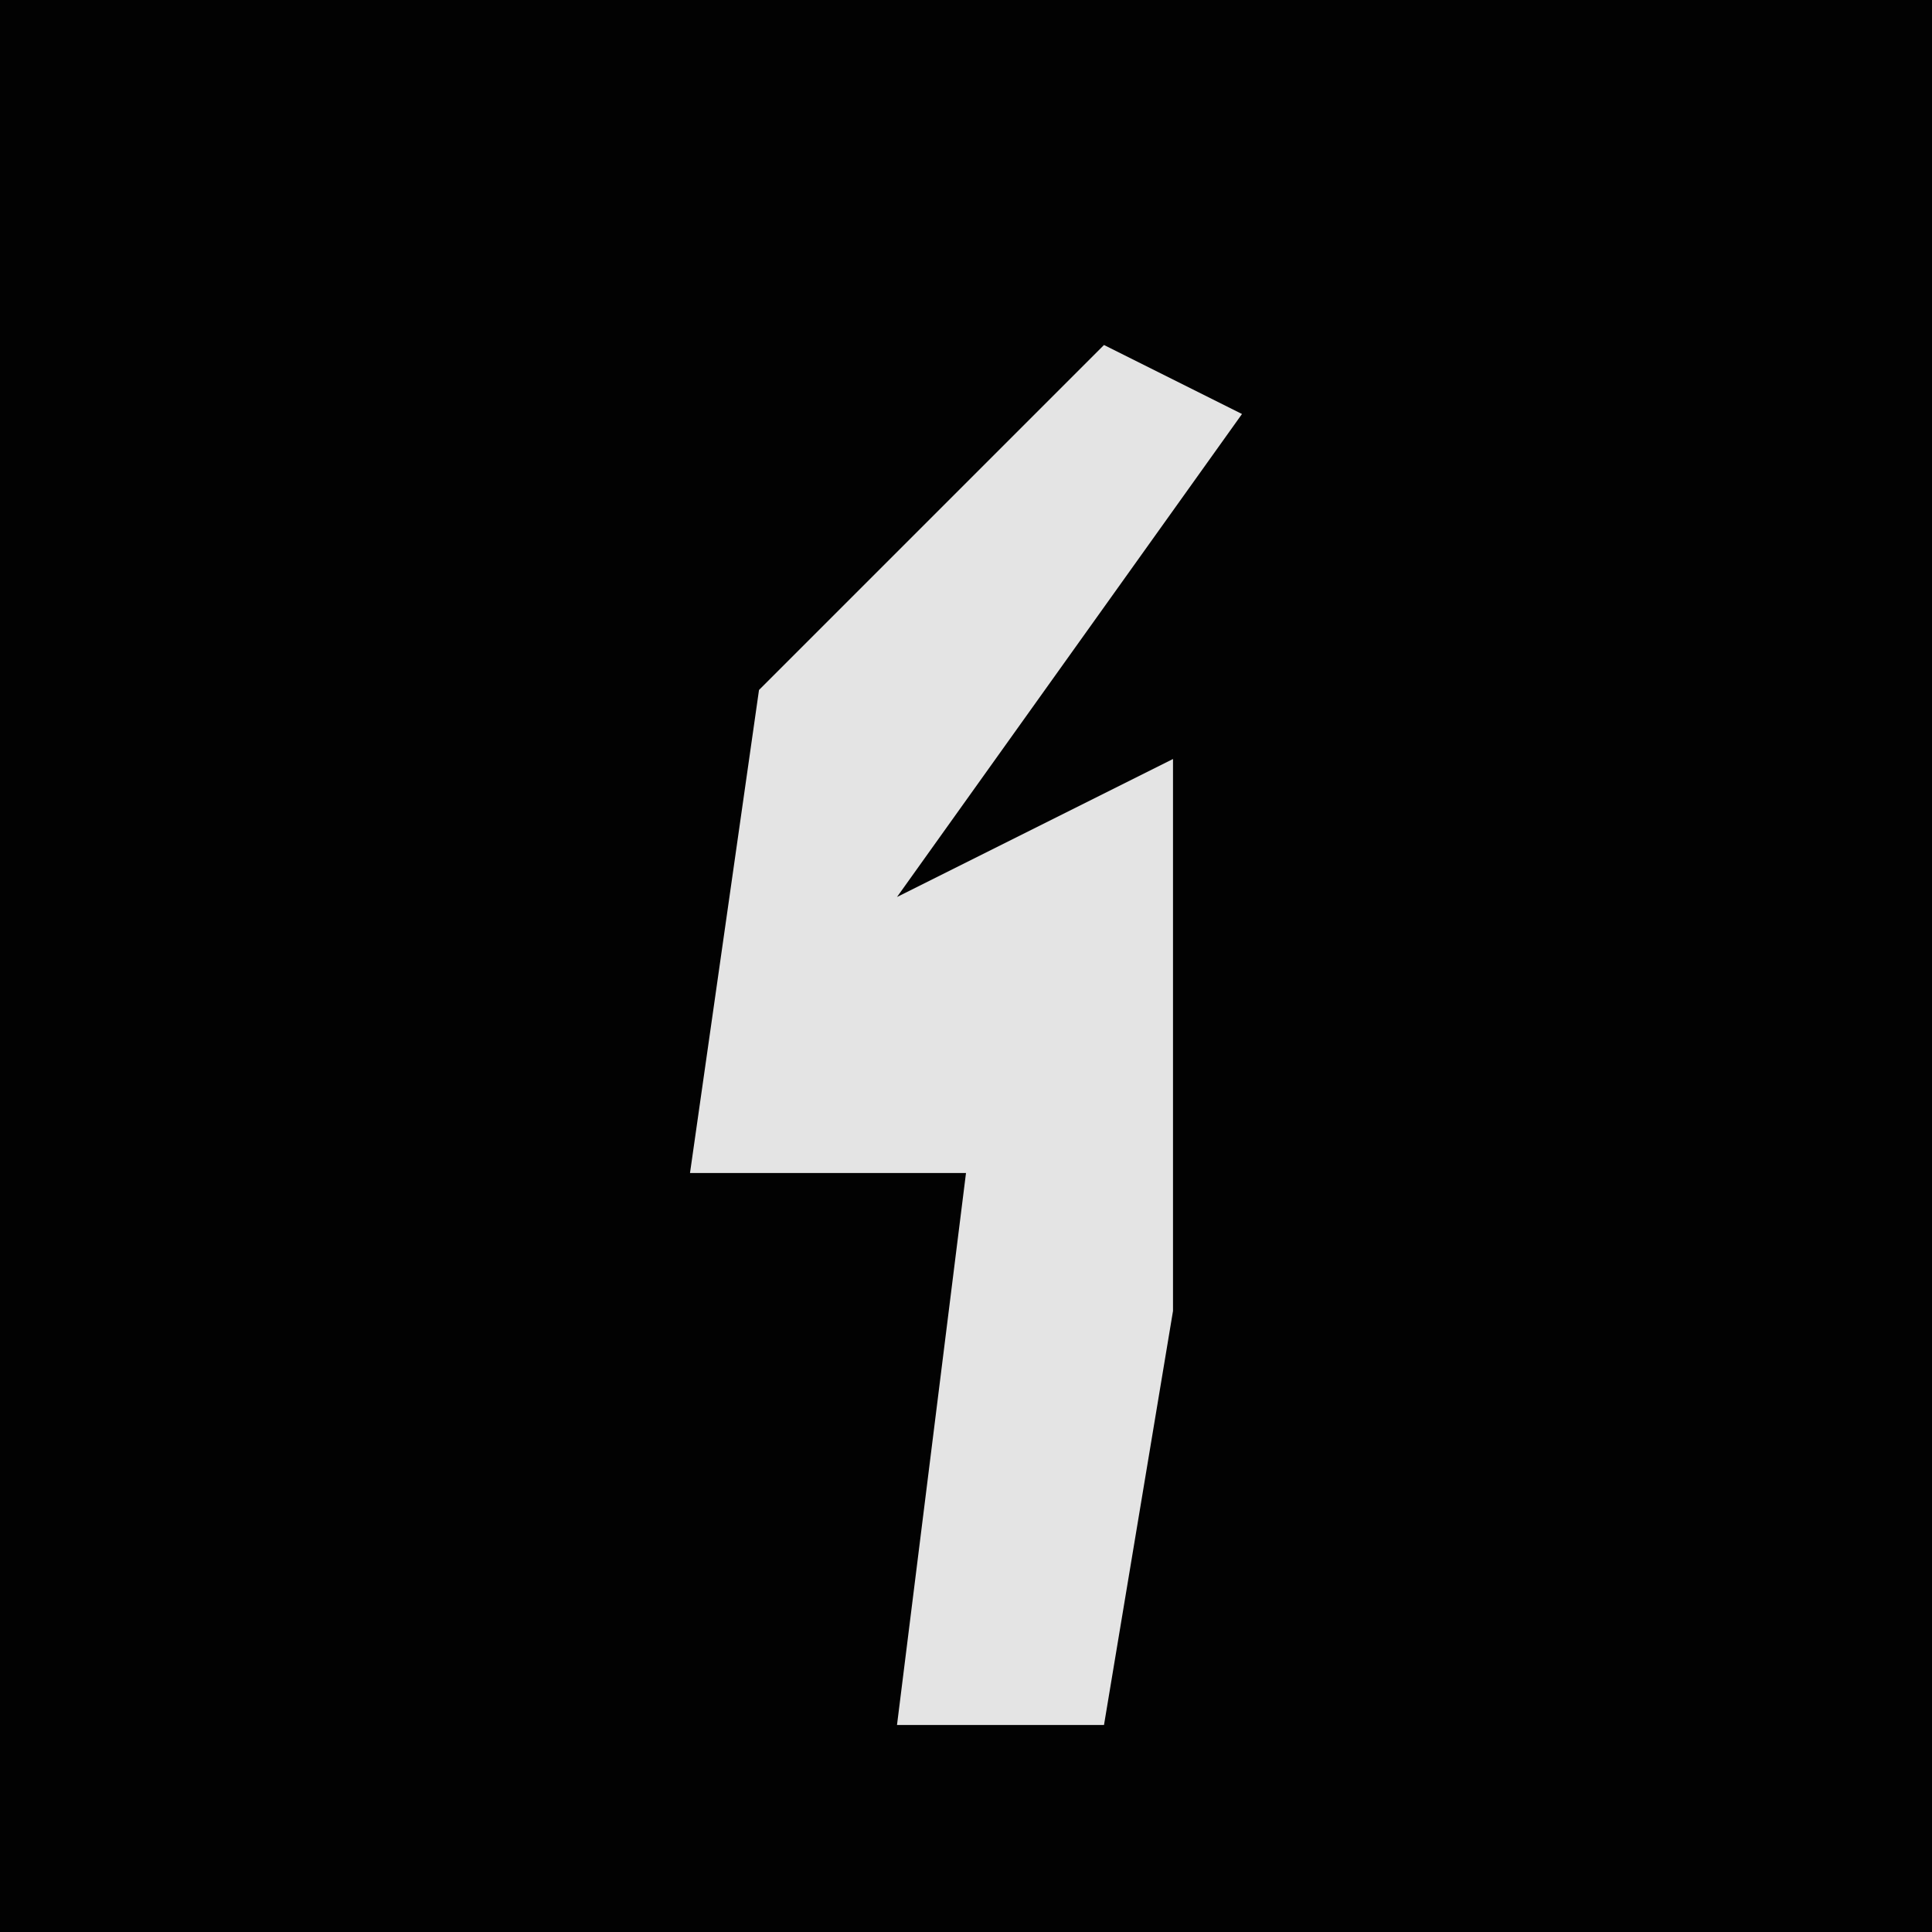 <?xml version="1.0" encoding="UTF-8"?>
<svg version="1.1" xmlns="http://www.w3.org/2000/svg" width="28" height="28">
<path d="M0,0 L28,0 L28,28 L0,28 Z " fill="#020202" transform="translate(0,0)"/>
<path d="M0,0 L2,1 L-3,8 L1,6 L1,14 L0,20 L-3,20 L-2,12 L-6,12 L-5,5 Z " fill="#E4E4E4" transform="translate(16,5)"/>
</svg>
